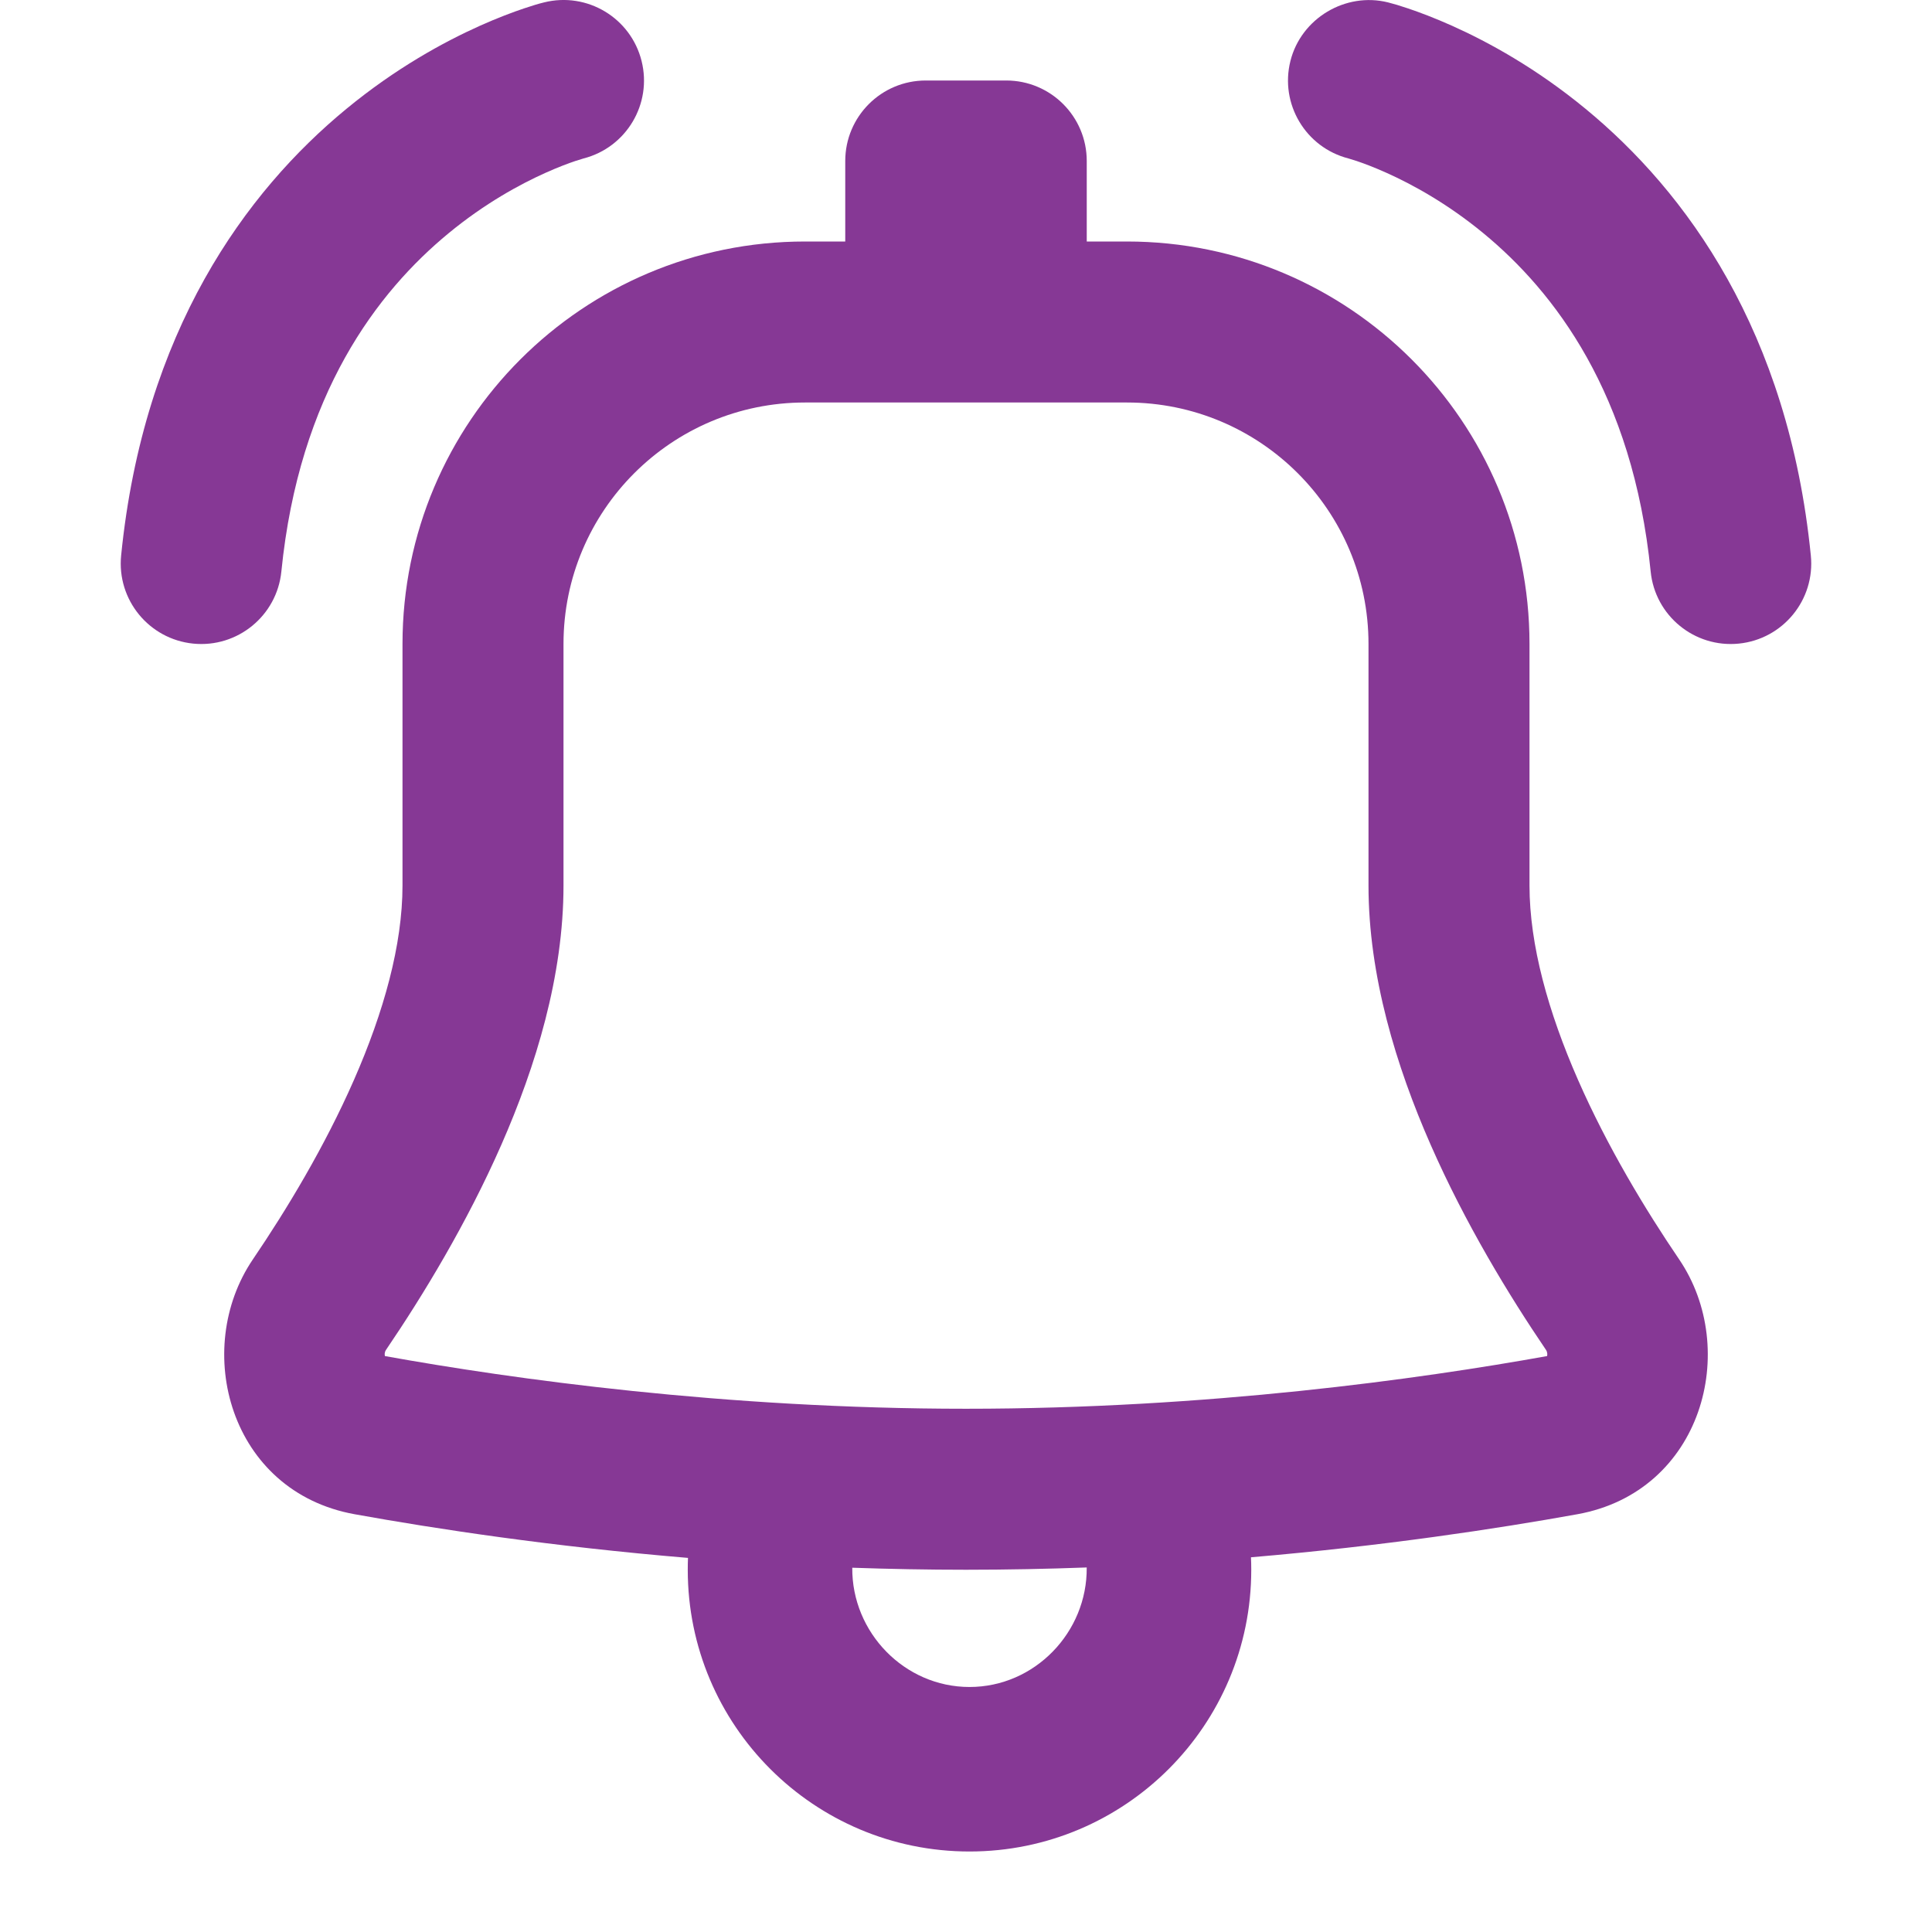 <svg width="60" height="60" viewBox="0 0 60 60" fill="none" xmlns="http://www.w3.org/2000/svg">
<g clip-path="url(#clip0_61_4483)">
<path fill-rule="evenodd" clip-rule="evenodd" d="M28.75 2.5C27.369 2.5 26.25 3.619 26.25 5V7.5H25C18.097 7.5 12.5 13.096 12.5 19.999V27.5C12.5 29.344 11.918 31.43 10.993 33.537C10.079 35.62 8.897 37.574 7.854 39.11C5.955 41.906 7.13 46.325 11.014 47.026C13.554 47.484 17.142 48.029 21.366 48.382C21.361 48.504 21.359 48.627 21.359 48.75C21.359 53.583 25.276 57.5 30.109 57.5C34.941 57.5 38.859 53.583 38.859 48.75C38.859 48.62 38.856 48.492 38.85 48.363C42.98 48.01 46.49 47.476 48.986 47.026C52.87 46.325 54.045 41.906 52.147 39.11C51.103 37.574 49.921 35.62 49.007 33.537C48.082 31.43 47.5 29.344 47.5 27.5V19.999C47.5 13.096 41.903 7.5 35 7.5H33.75V5C33.75 3.619 32.631 2.5 31.25 2.5H28.75ZM30 48.75C31.278 48.75 32.531 48.724 33.749 48.679C33.769 50.69 32.135 52.391 30.109 52.391C28.087 52.391 26.451 50.694 26.468 48.687C27.618 48.727 28.798 48.75 30 48.75ZM25 12.5C20.858 12.5 17.5 15.857 17.5 19.999V27.5C17.5 30.308 16.639 33.116 15.572 35.547C14.495 38 13.138 40.228 11.99 41.919C11.964 41.956 11.953 41.992 11.948 42.028C11.945 42.06 11.948 42.09 11.954 42.114C15.911 42.826 22.501 43.75 30 43.75C37.499 43.75 44.089 42.826 48.046 42.114C48.052 42.09 48.055 42.06 48.051 42.028C48.047 41.992 48.035 41.956 48.01 41.919C46.862 40.228 45.505 38 44.428 35.547C43.361 33.116 42.5 30.308 42.5 27.5V19.999C42.5 15.857 39.142 12.5 35 12.5H25Z" fill="#863895"/>
<path fill-rule="evenodd" clip-rule="evenodd" d="M40.075 1.894C40.406 0.57 41.786 -0.256 43.109 0.075C43.283 0.119 43.447 0.167 43.729 0.262C44.074 0.378 44.546 0.554 45.106 0.805C46.224 1.307 47.713 2.12 49.245 3.383C52.358 5.946 55.54 10.278 56.237 17.251C56.375 18.625 55.373 19.85 53.999 19.988C52.625 20.125 51.4 19.123 51.263 17.749C50.71 12.222 48.267 9.054 46.067 7.242C44.944 6.317 43.855 5.724 43.058 5.367C42.661 5.188 42.342 5.071 42.135 5.001C42.05 4.973 41.965 4.946 41.878 4.921C40.548 4.58 39.741 3.228 40.075 1.894Z" fill="#863895"/>
<path fill-rule="evenodd" clip-rule="evenodd" d="M19.925 1.894C19.59 0.554 18.233 -0.26 16.894 0.075C16.719 0.118 16.554 0.167 16.271 0.262C15.926 0.378 15.454 0.554 14.894 0.805C13.777 1.307 12.287 2.12 10.755 3.383C7.642 5.946 4.46 10.278 3.762 17.251C3.625 18.625 4.627 19.85 6.001 19.988C7.375 20.125 8.6 19.123 8.738 17.749C9.29 12.222 11.733 9.054 13.933 7.242C15.056 6.317 16.145 5.724 16.942 5.367C17.339 5.188 17.658 5.071 17.865 5.001C17.95 4.973 18.035 4.946 18.122 4.921C19.452 4.58 20.259 3.228 19.925 1.894Z" fill="#863895"/>
</g>
<defs>
<clipPath id="clip0_61_4483">
<rect width="60" height="60" fill="white"/>
</clipPath>
</defs>
</svg>
